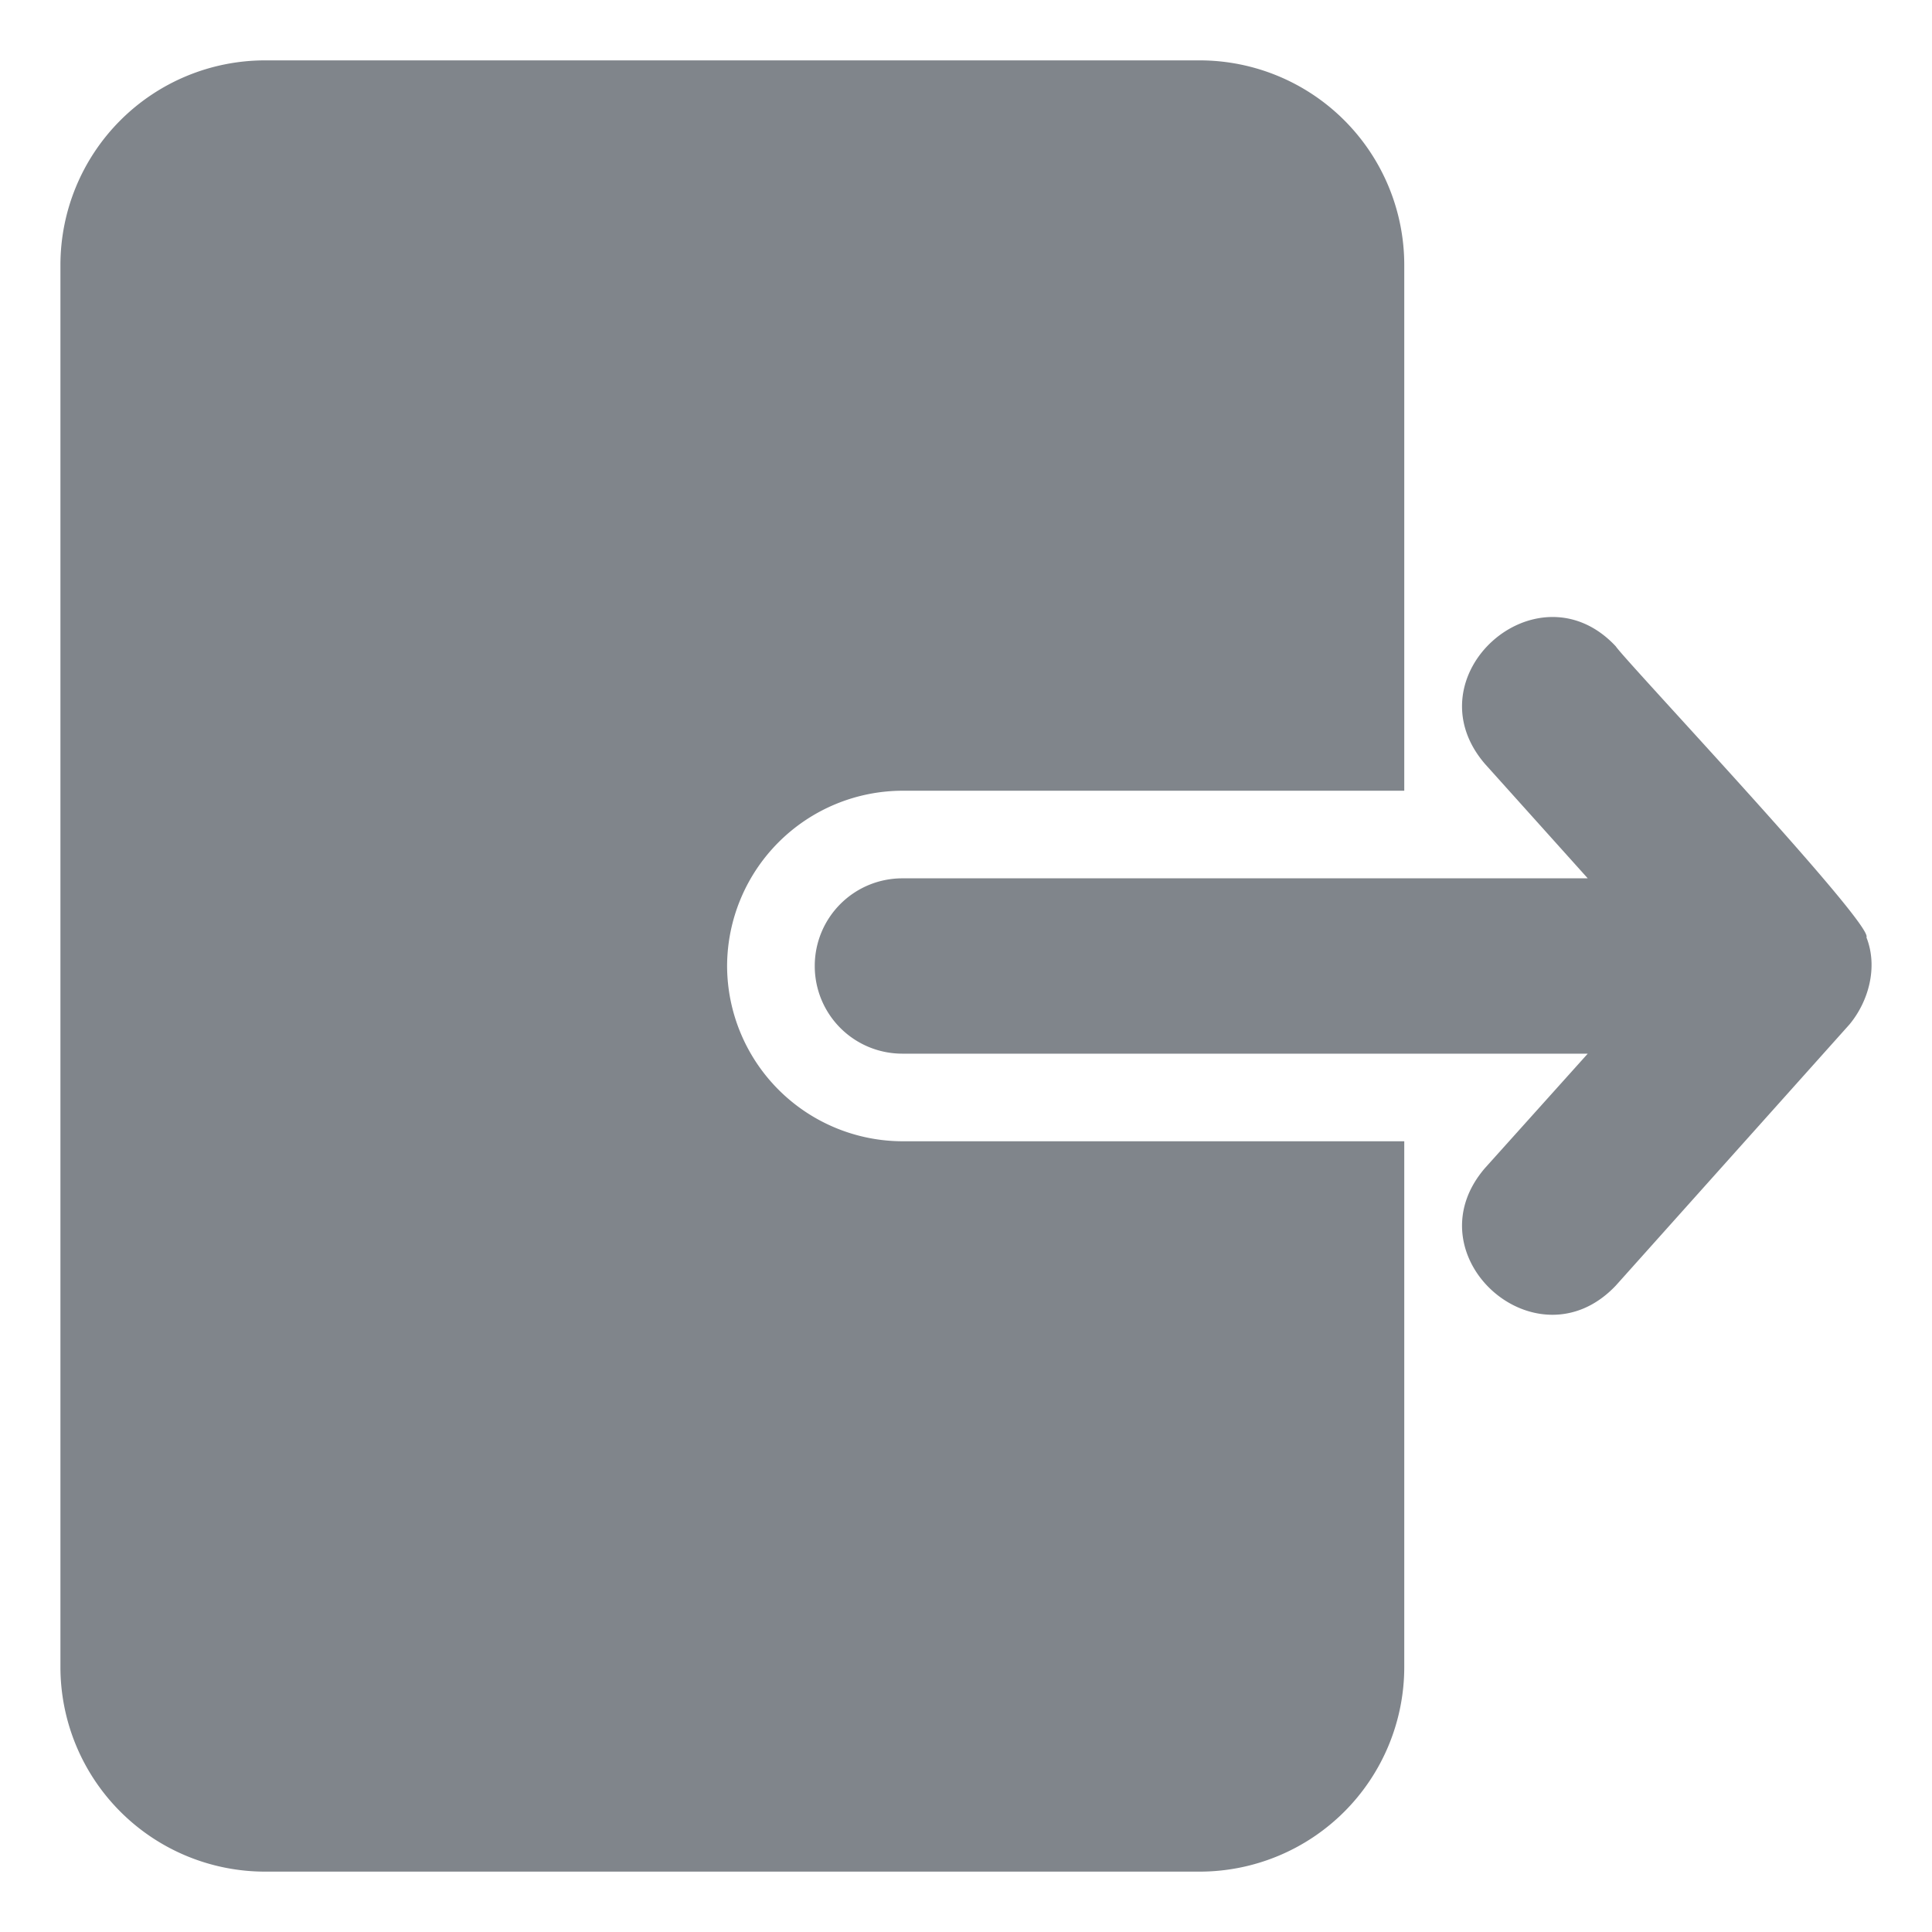 <svg xmlns="http://www.w3.org/2000/svg" version="1.1" xmlnsXlink="http://www.w3.org/1999/xlink" width="512" height="512" x="0" y="0" viewBox="0 0 32 32" style="enable-background:new 0 0 512 512" xmlSpace="preserve" class=""><g><path d="M13.495 16a1.45 1.45 0 0 0 1.451 1.452h11.352l-1.703 1.896c-1.243 1.446.858 3.33 2.168 1.945l3.87-4.325c.322-.388.473-.957.281-1.442.135-.202-4.005-4.592-4.151-4.82-1.296-1.39-3.415.494-2.168 1.946l1.703 1.896H14.946A1.45 1.45 0 0 0 13.495 16z" fill="#80858B" opacity="1" data-original="#000000" class=""></path><path d="M19.872 1H4.388a3.39 3.39 0 0 0-3.387 3.387v23.226A3.39 3.39 0 0 0 4.388 31h15.484a3.39 3.39 0 0 0 3.387-3.387v-8.71h-8.313A2.912 2.912 0 0 1 12.043 16a2.912 2.912 0 0 1 2.903-2.903h8.313v-8.71A3.39 3.39 0 0 0 19.872 1z" fill="#80858B" opacity="1" data-original="#000000" class=""></path></g></svg>